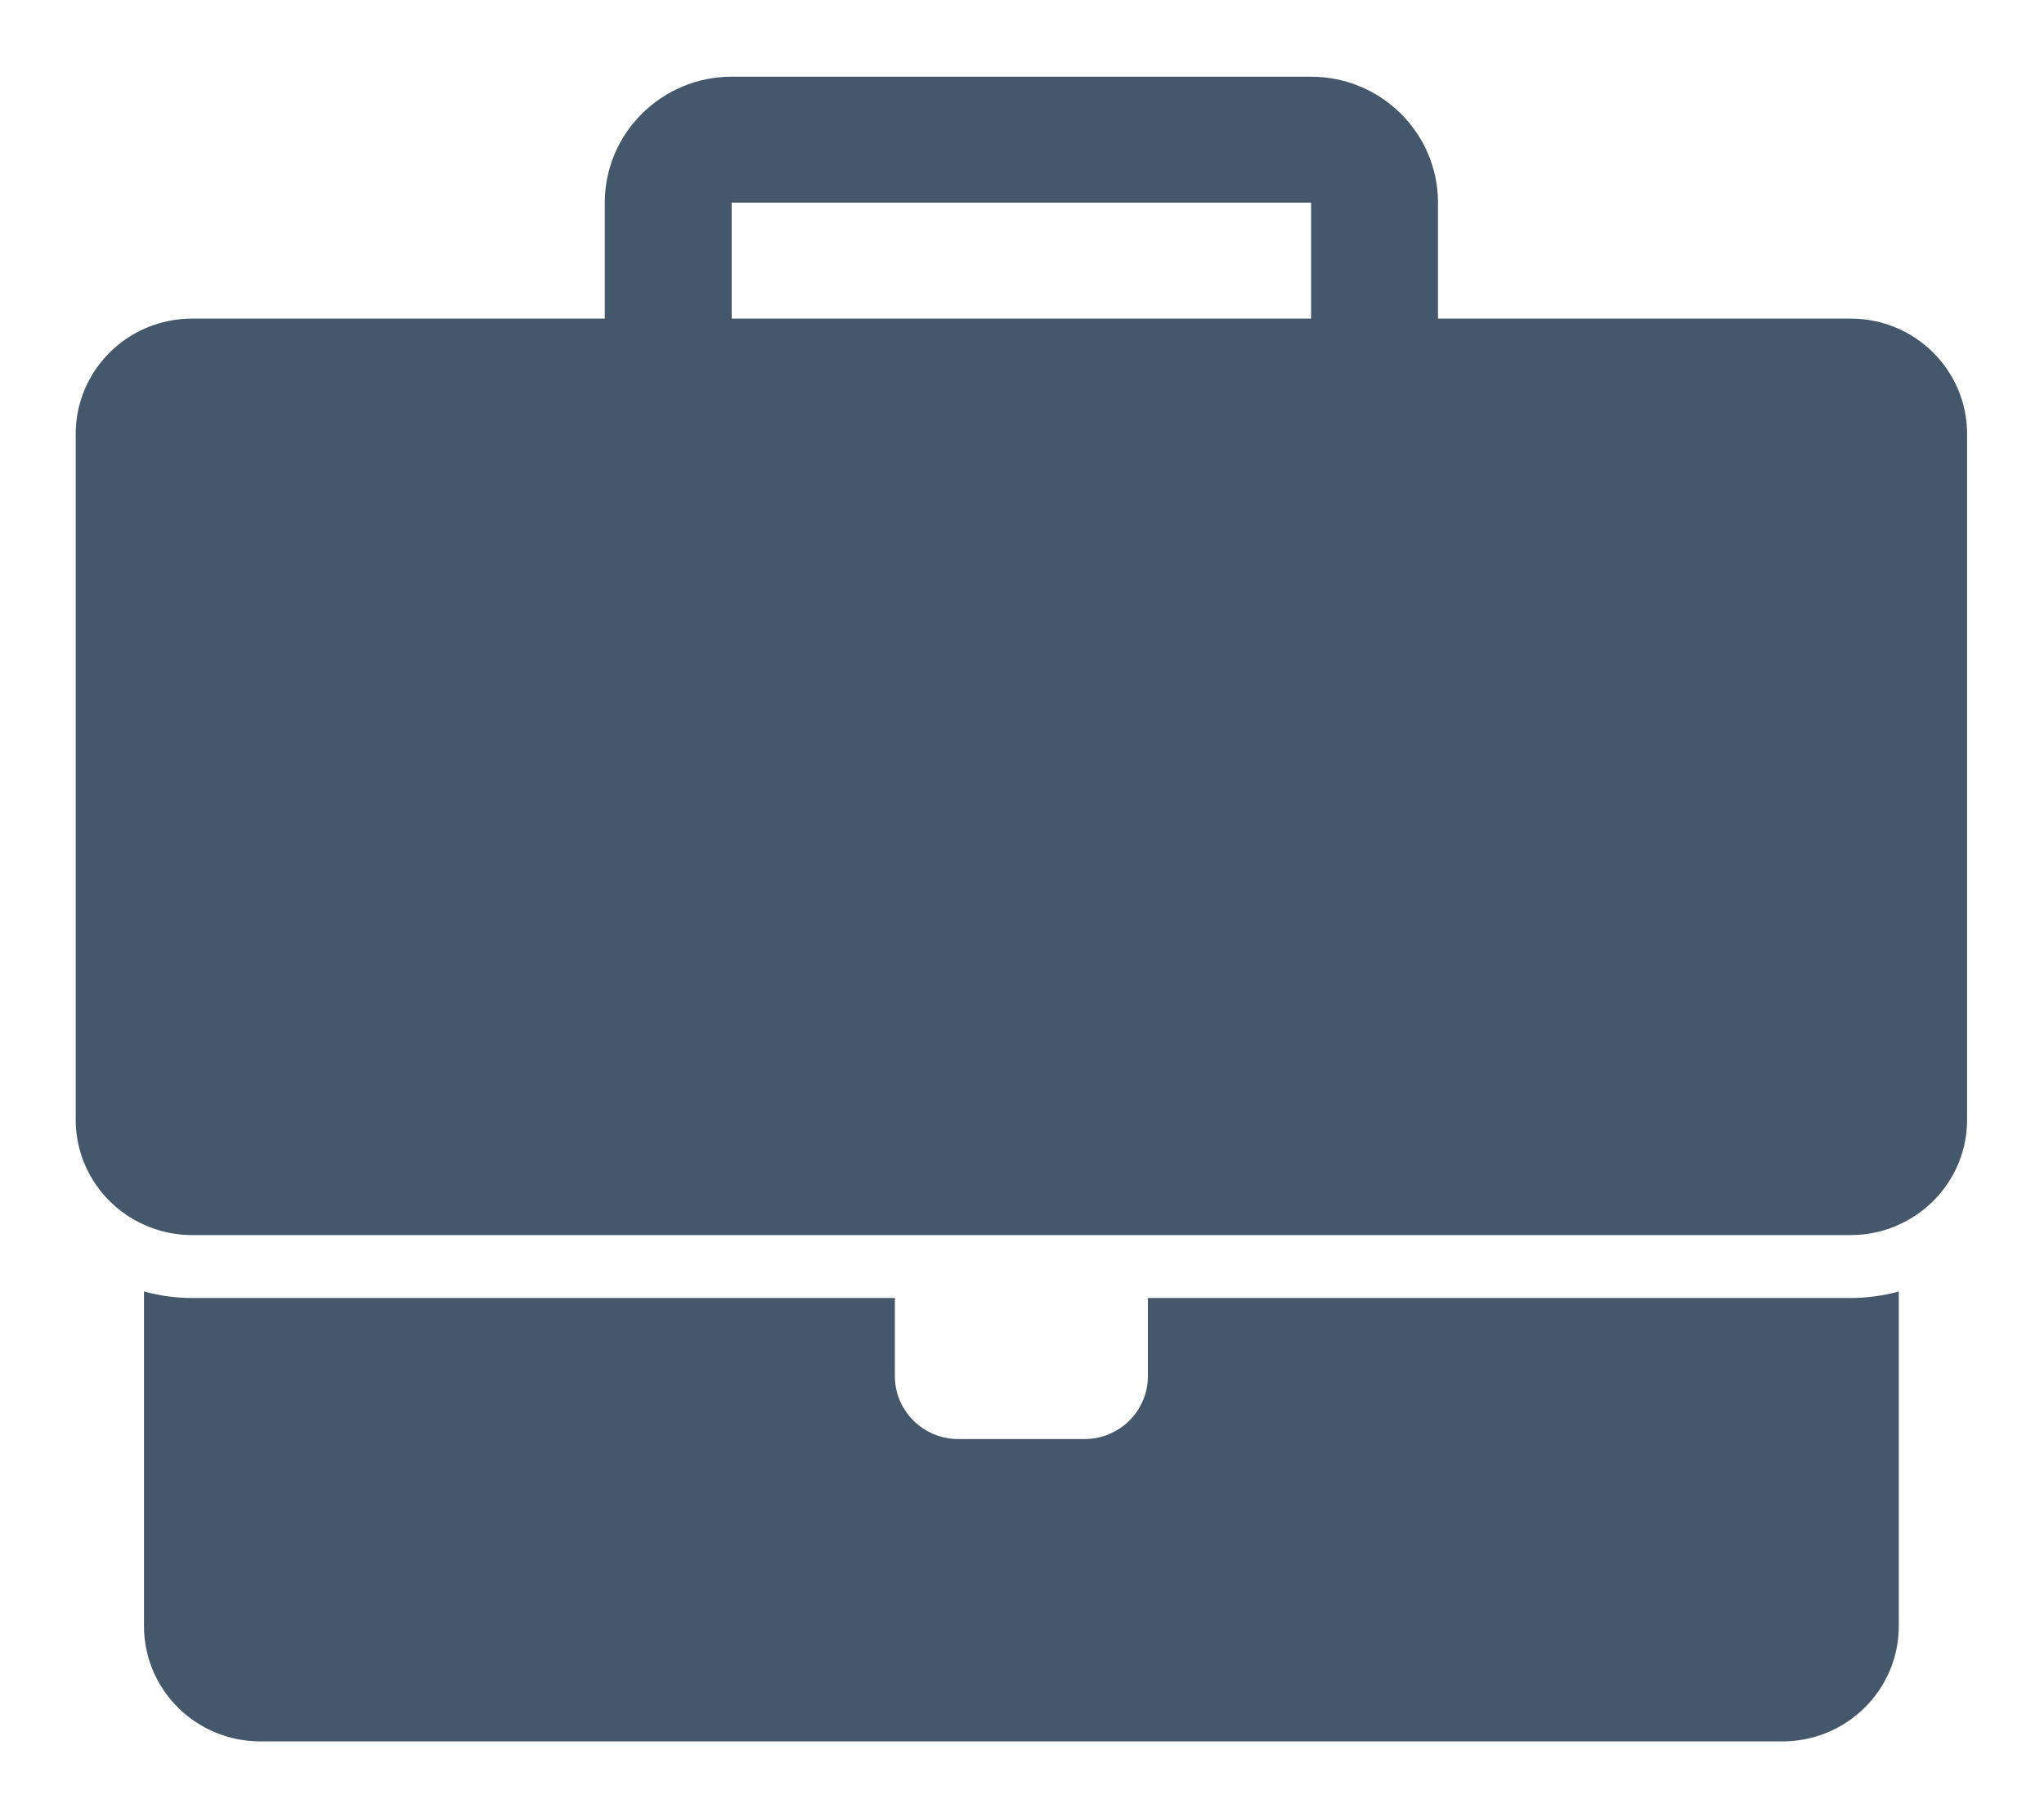 <?xml version="1.0" encoding="UTF-8" standalone="no"?>
<svg width="27px" height="24px" viewBox="0 0 27 24" version="1.1" xmlns="http://www.w3.org/2000/svg" xmlns:xlink="http://www.w3.org/1999/xlink" xmlns:sketch="http://www.bohemiancoding.com/sketch/ns">
    <!-- Generator: Sketch 3.3.3 (12072) - http://www.bohemiancoding.com/sketch -->
    <title>Artboard 1</title>
    <desc>Created with Sketch.</desc>
    <defs></defs>
    <g id="Page-1" stroke="none" stroke-width="1" fill="none" fill-rule="evenodd" sketch:type="MSPage">
        <g id="Artboard-1" sketch:type="MSArtboardGroup" fill="#45576A">
            <g id="Ícono-(B)" sketch:type="MSLayerGroup" transform="translate(1, 1)">
                <path d="M10.822,16.143 L1.536,16.143 C1.317,16.143 1.104,16.112 0.902,16.057 L0.902,20.475 C0.902,21.317 1.59,21.999 2.438,21.999 L22.546,21.999 C23.394,21.999 24.082,21.317 24.082,20.475 L24.082,16.057 C23.88,16.112 23.668,16.143 23.448,16.143 L14.162,16.143 C14.163,16.155 14.163,16.167 14.163,16.179 L14.163,17.175 C14.163,17.634 13.788,18.006 13.325,18.006 L11.659,18.006 C11.196,18.006 10.821,17.634 10.821,17.175 L10.821,16.179 C10.821,16.167 10.821,16.155 10.822,16.143 L10.822,16.143 Z" id="Shape" sketch:type="MSShapeGroup"></path>
                <path d="M0,4.732 L0,13.788 C0,14.405 0.37,14.936 0.902,15.175 C1.095,15.263 1.31,15.312 1.536,15.312 L23.448,15.312 C23.674,15.312 23.889,15.263 24.082,15.175 C24.614,14.936 24.984,14.405 24.984,13.788 L24.984,4.732 C24.984,3.89 24.296,3.208 23.448,3.208 L17.995,3.208 L17.995,2.792 L17.995,2.376 L17.995,1.676 C17.995,0.759 17.243,0.013 16.319,0.013 L8.665,0.013 C7.741,0.013 6.989,0.759 6.989,1.676 L6.989,2.376 L6.989,2.792 L6.989,3.208 L1.536,3.208 C0.688,3.208 0,3.89 0,4.732 L0,4.732 Z M8.665,2.792 L8.665,2.376 L8.665,1.676 L16.319,1.676 L16.319,2.376 L16.319,2.792 L16.319,3.208 L8.665,3.208 L8.665,2.792 L8.665,2.792 Z" id="Shape" sketch:type="MSShapeGroup"></path>
            </g>
        </g>
    </g>
</svg>